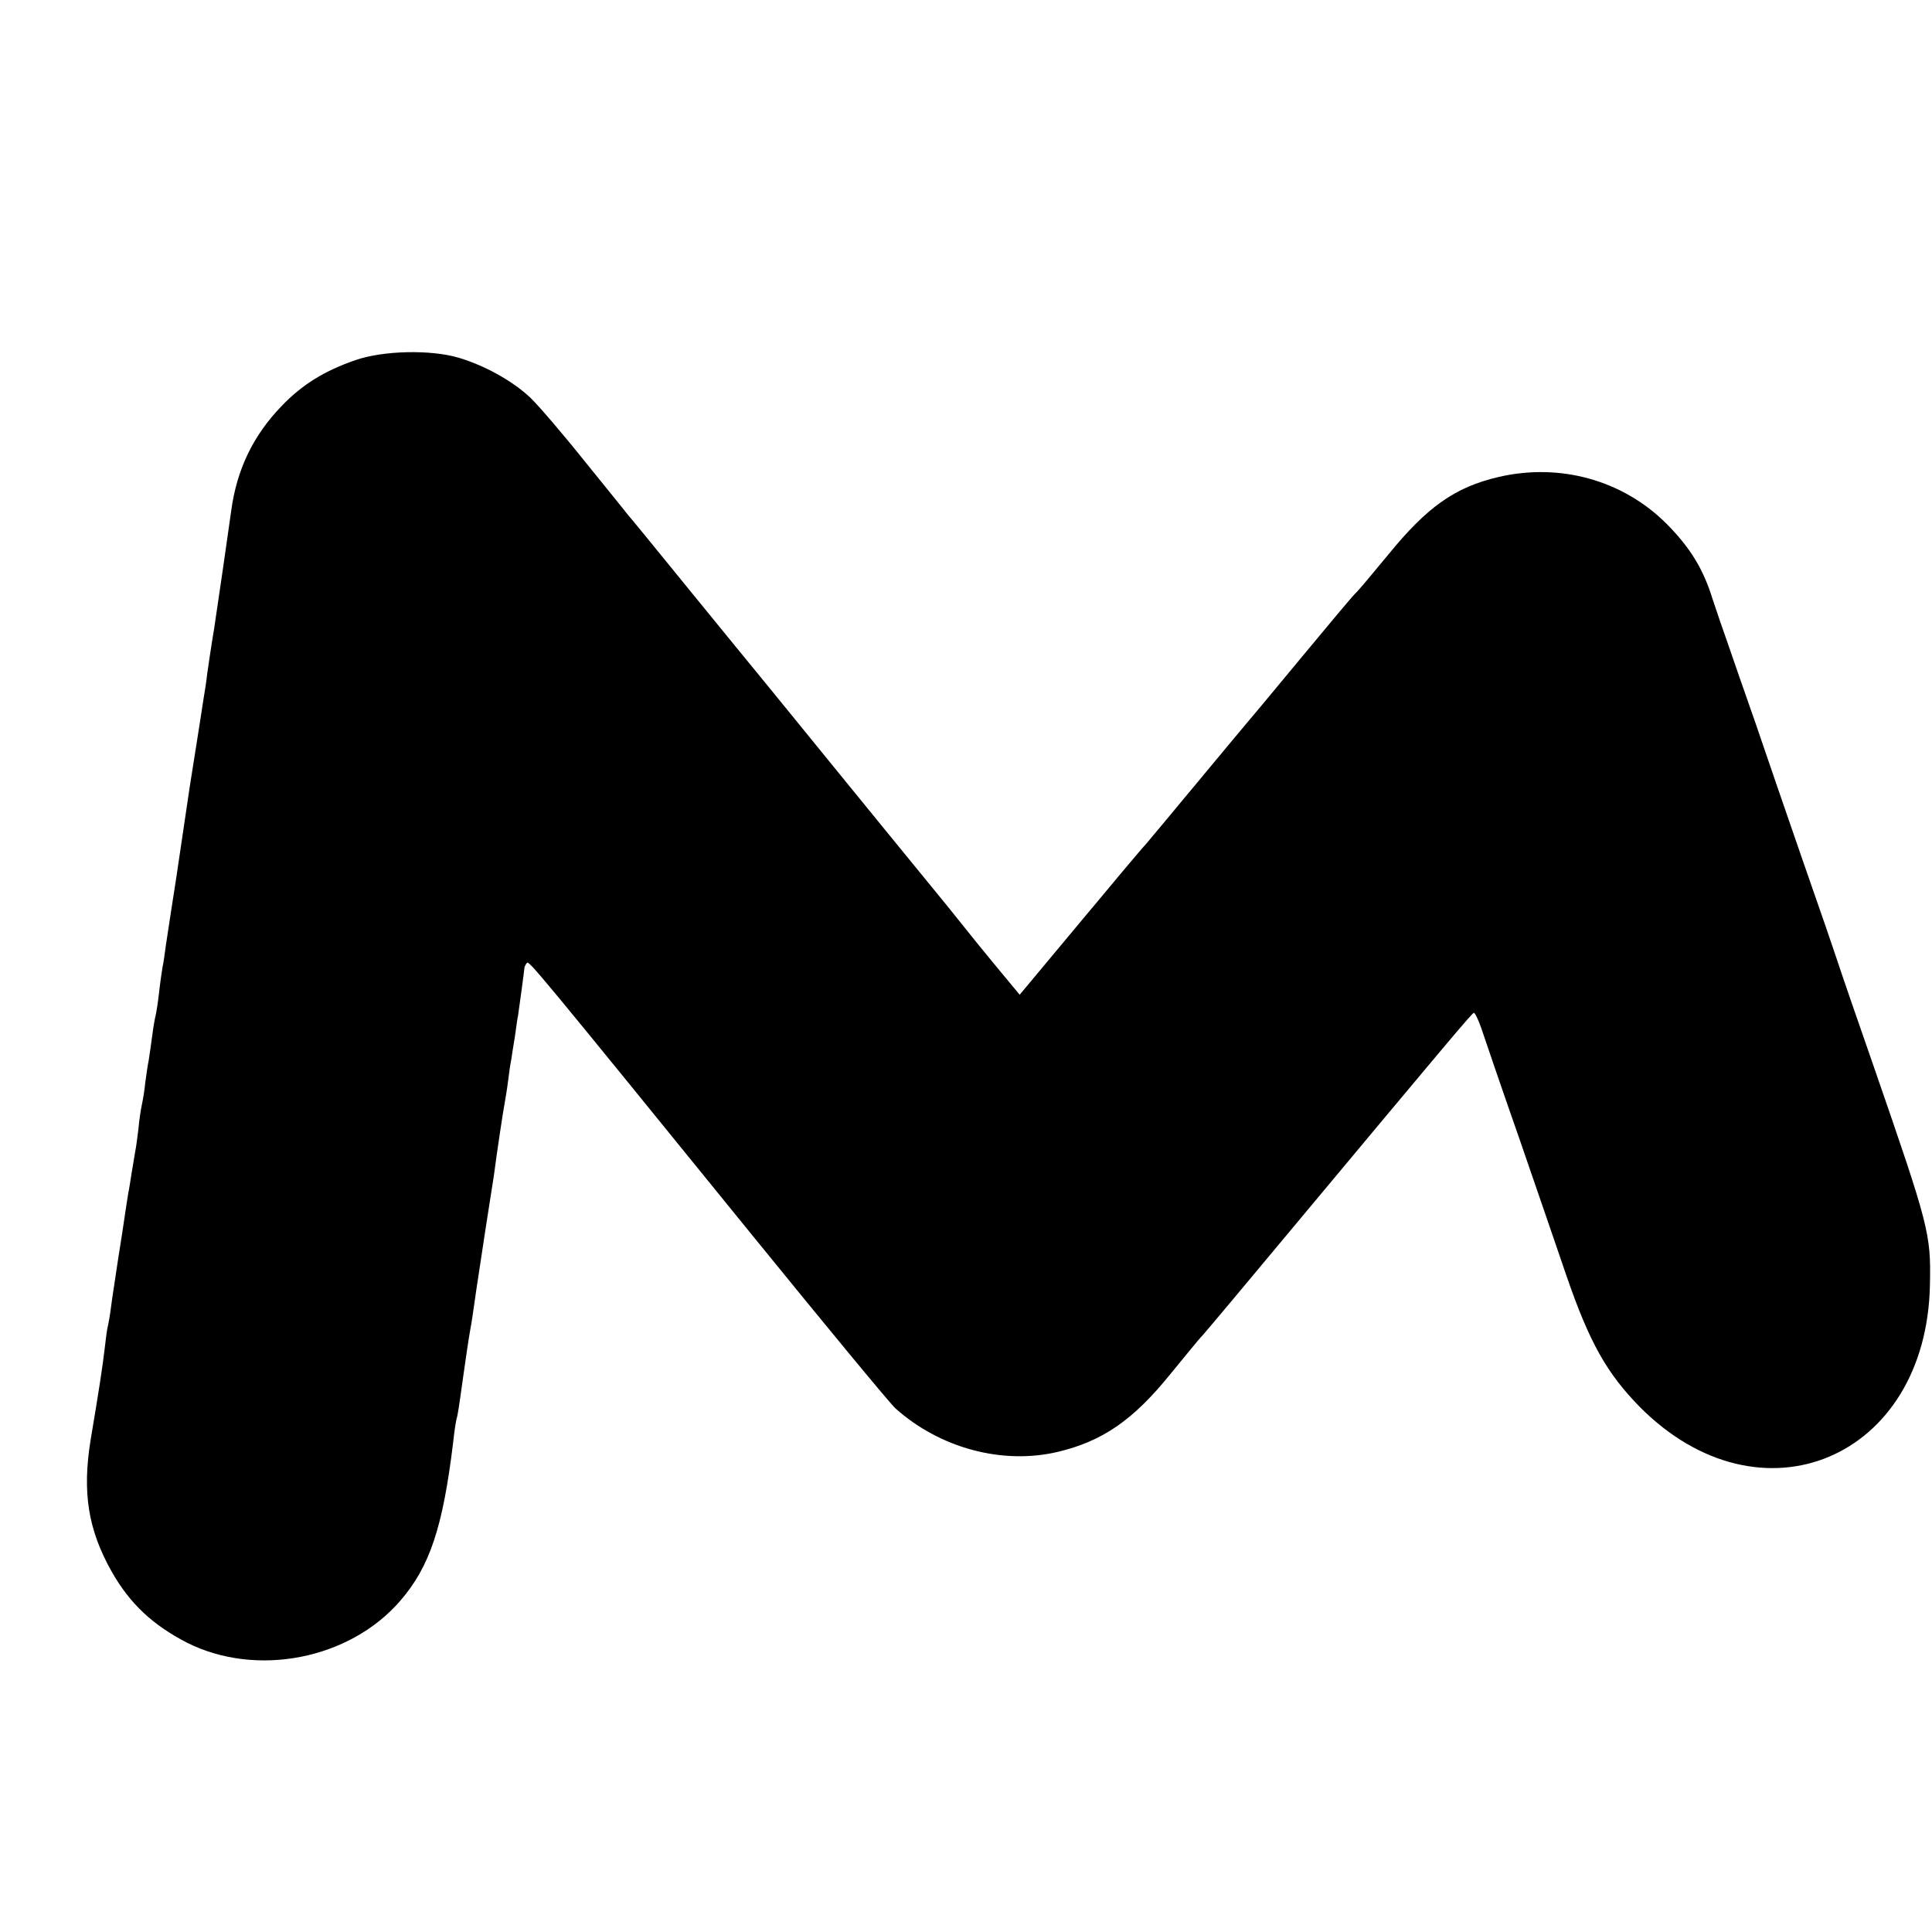 <?xml version="1.0" standalone="no"?>
<!DOCTYPE svg PUBLIC "-//W3C//DTD SVG 20010904//EN"
 "http://www.w3.org/TR/2001/REC-SVG-20010904/DTD/svg10.dtd">
<svg version="1.0" xmlns="http://www.w3.org/2000/svg"
 width="565pt" height="565pt" viewBox="0 0 565 565"
 preserveAspectRatio="xMidYMid meet">
<g transform="translate(0,565) scale(0.1,-0.1)"
fill="#000000" stroke="none">
<path d="M1040 4597 c-90 -31 -156 -71 -217 -135 -83 -86 -131 -186 -147 -307
-11 -79 -36 -252 -50 -345 -9 -52 -17 -111 -20 -130 -2 -19 -7 -53 -11 -75 -3
-22 -13 -83 -21 -135 -8 -52 -17 -106 -19 -120 -2 -14 -11 -74 -20 -135 -9
-60 -18 -121 -20 -135 -6 -37 -23 -149 -30 -195 -3 -23 -7 -52 -10 -65 -2 -13
-7 -46 -10 -74 -3 -28 -8 -58 -10 -66 -2 -8 -7 -35 -10 -60 -3 -25 -8 -56 -10
-70 -3 -14 -7 -43 -10 -65 -2 -22 -7 -51 -10 -65 -3 -14 -8 -45 -10 -70 -3
-25 -7 -56 -10 -70 -2 -14 -7 -41 -10 -60 -3 -19 -7 -46 -10 -60 -2 -14 -7
-43 -10 -65 -3 -22 -12 -80 -20 -130 -7 -49 -17 -110 -20 -135 -3 -25 -8 -52
-10 -60 -2 -8 -6 -37 -9 -65 -6 -52 -17 -123 -41 -266 -25 -154 -7 -263 61
-384 53 -94 120 -157 221 -209 203 -102 475 -49 623 122 87 100 125 216 155
462 3 30 8 62 10 70 4 13 7 34 20 127 6 43 15 105 20 133 5 25 8 50 19 125 3
22 15 96 25 165 11 69 22 141 25 160 9 69 28 195 32 215 2 11 7 40 10 65 3 25
7 52 9 60 1 8 6 40 11 70 4 30 8 57 9 60 1 5 18 130 19 142 1 3 4 9 7 12 6 7
27 -18 657 -794 217 -267 406 -496 421 -509 130 -116 312 -165 474 -127 131
31 221 93 330 228 42 51 83 102 94 113 10 11 140 166 289 345 423 507 497 595
504 598 3 1 13 -19 22 -45 9 -27 59 -174 113 -328 53 -154 114 -331 135 -393
68 -198 119 -288 215 -386 354 -357 840 -152 849 358 3 148 -2 168 -164 636
-51 146 -98 283 -105 305 -7 22 -52 153 -100 290 -48 138 -111 322 -141 410
-31 88 -67 192 -80 230 -14 39 -34 98 -45 131 -28 91 -66 152 -135 222 -128
128 -312 179 -492 137 -128 -30 -209 -88 -323 -228 -46 -56 -88 -106 -95 -112
-6 -5 -78 -91 -160 -190 -82 -99 -151 -182 -154 -185 -3 -3 -70 -84 -150 -180
-80 -96 -147 -177 -150 -180 -4 -3 -88 -103 -187 -222 l-181 -217 -39 47 c-22
26 -61 74 -88 107 -63 79 -101 126 -166 205 -30 36 -145 178 -257 315 -112
138 -211 259 -220 270 -9 11 -96 117 -192 235 -96 118 -179 220 -185 226 -5 7
-62 77 -125 155 -63 79 -135 163 -159 186 -52 49 -133 94 -210 117 -82 24
-220 21 -301 -7z"/>
</g>
</svg>
